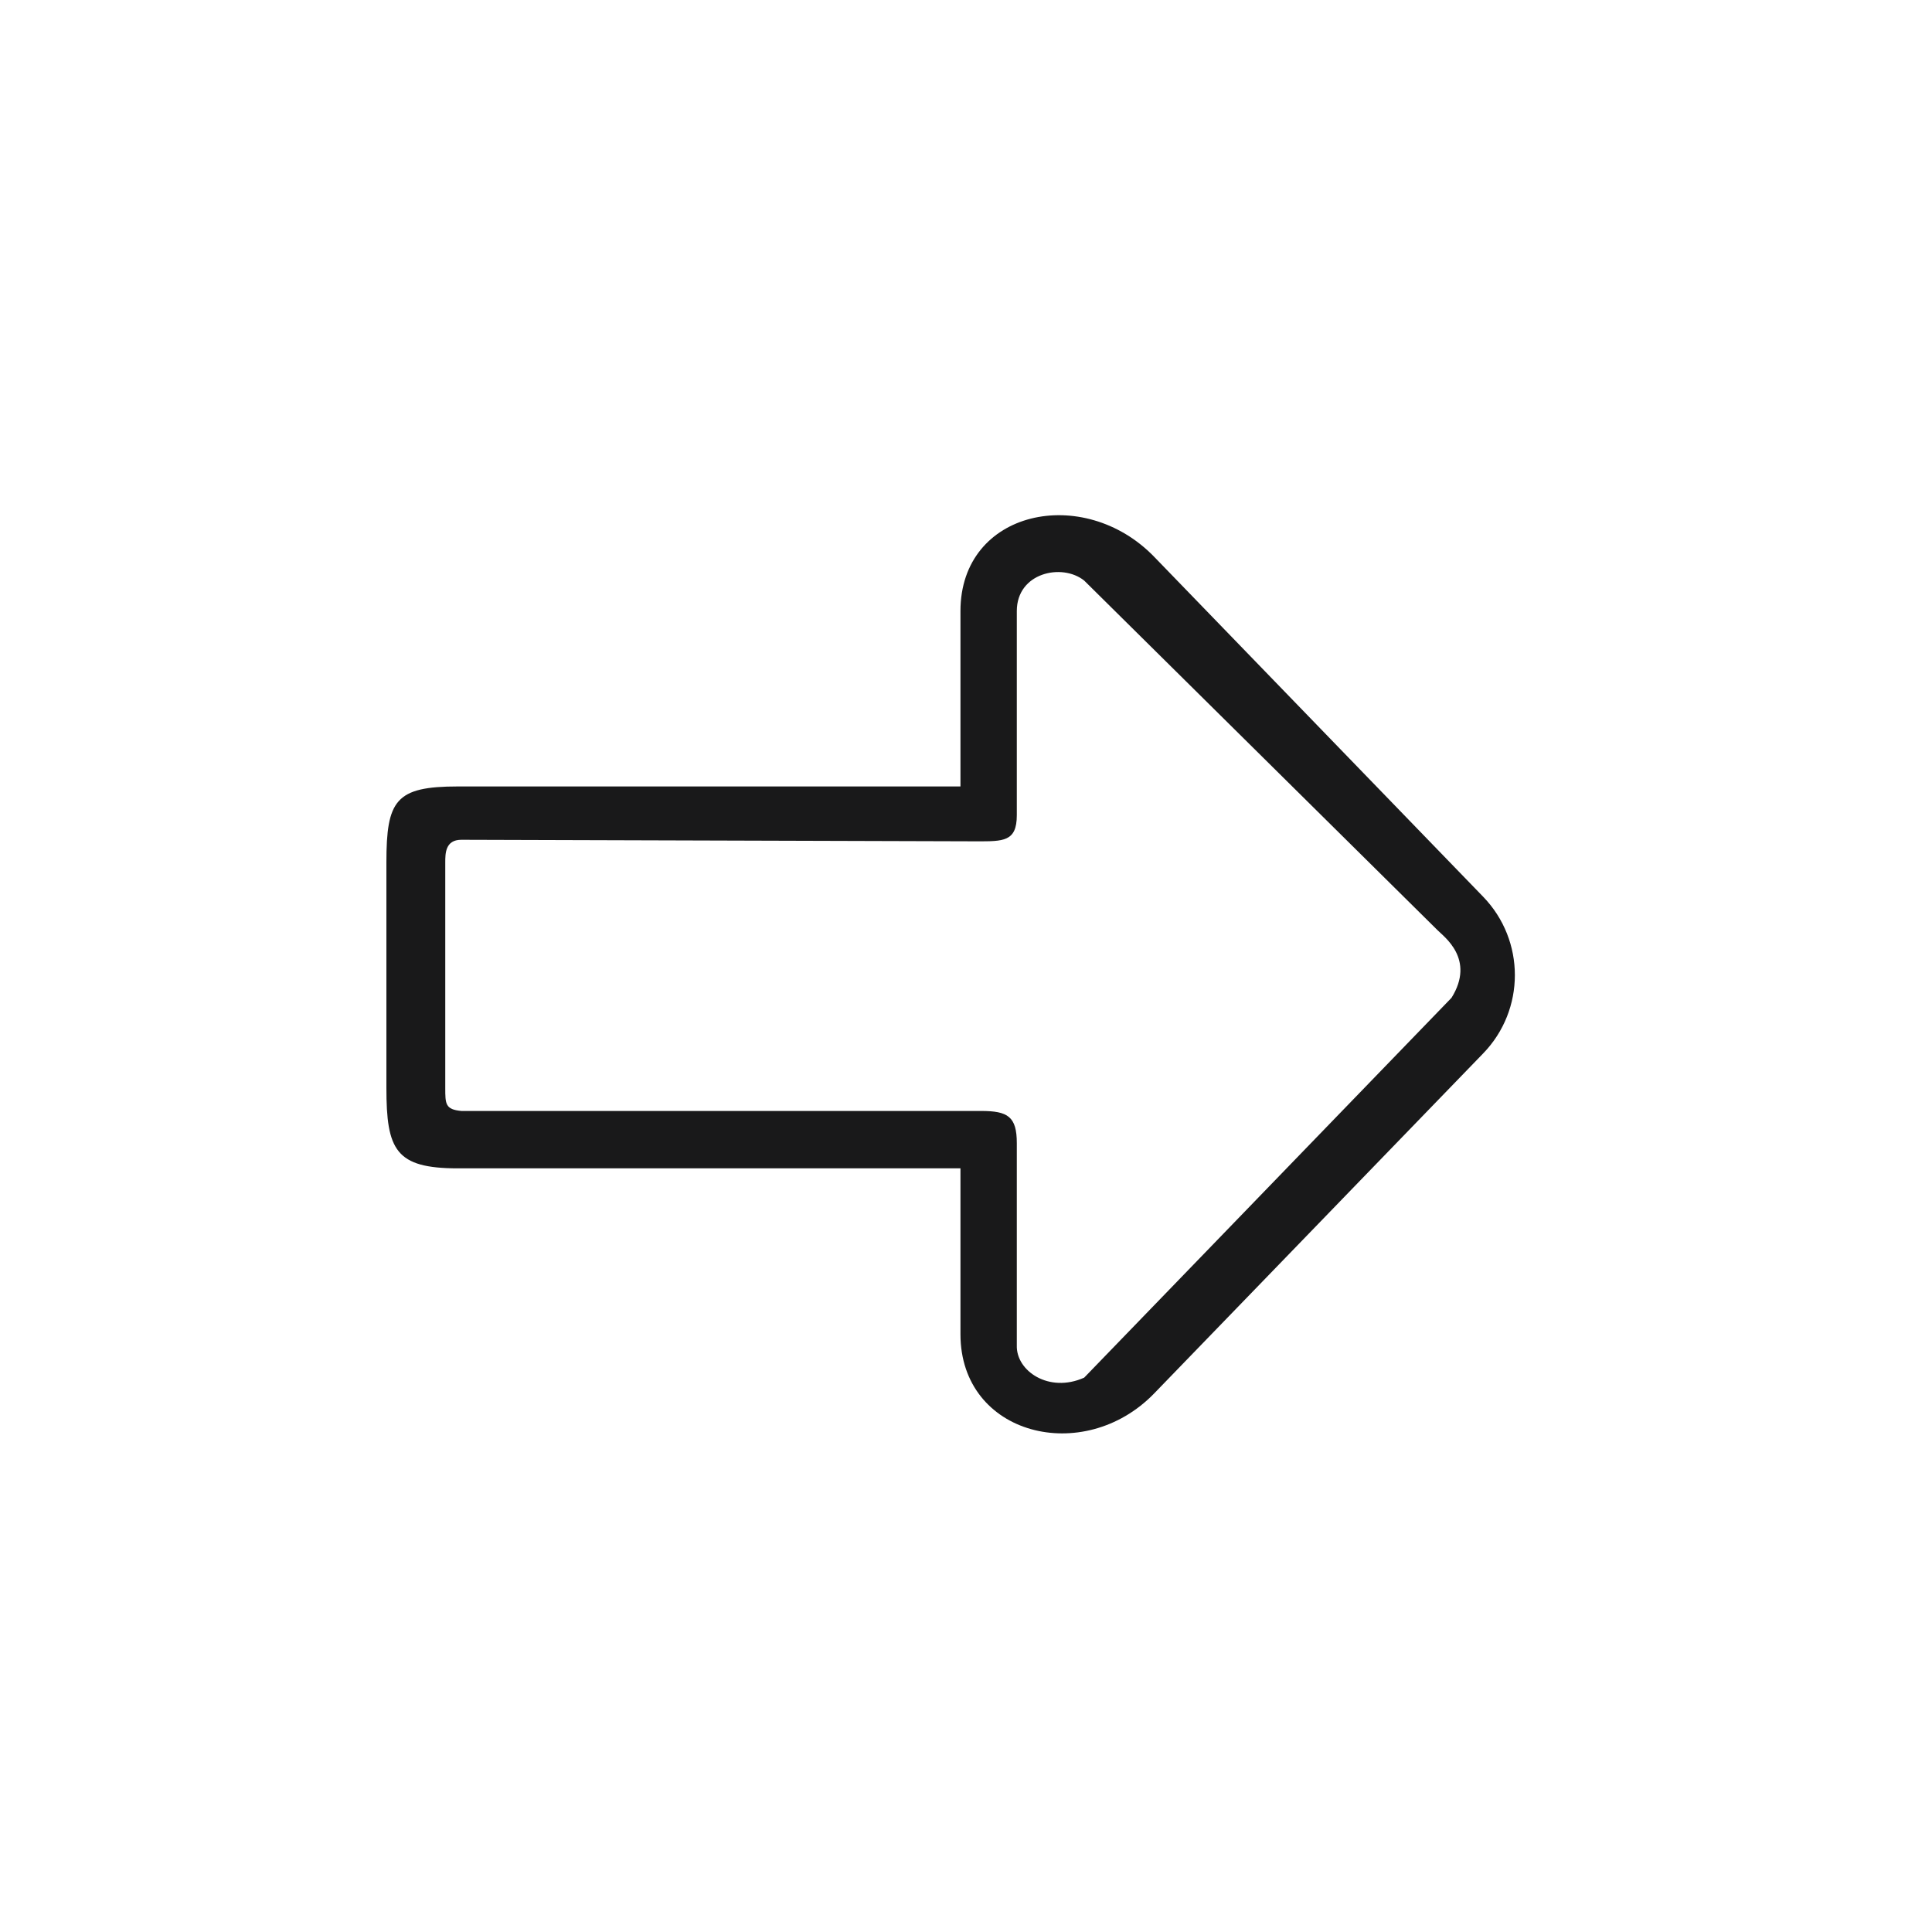 <svg width="30" height="30" viewBox="0 0 30 30" fill="none" xmlns="http://www.w3.org/2000/svg">
<path d="M15.458 12.746L15.164 13.064C15.578 13.064 15.789 13.072 15.789 12.658L15.458 12.746ZM15.234 17.751H15.789C15.789 17.337 15.649 17.251 15.234 17.251V17.751ZM22.324 14.446C22.418 14.543 22.914 14.892 22.539 15.494L23.03 16.358C23.687 15.68 23.687 14.603 23.03 13.924L22.491 14.446H22.324ZM16.835 9.015L22.324 14.446H22.491L23.03 13.924L17.922 8.646L16.835 9.015ZM15.789 9.488C15.789 8.892 16.491 8.74 16.835 9.015L17.922 8.646C16.828 7.515 14.914 7.915 14.914 9.488H15.789ZM15.789 12.658V9.488H14.914V12.892L15.789 12.658ZM7.164 13.04L15.164 13.064L15.458 12.746L15.688 12.212H7.109L7.164 13.04ZM6.914 13.392C6.914 13.254 6.914 13.04 7.164 13.04L7.109 12.212C6.143 12.212 6 12.425 6 13.392H6.914ZM6.914 16.892V13.392H6V16.892H6.914ZM7.164 17.251C6.914 17.228 6.914 17.142 6.914 16.892H6C6 17.858 6.143 18.142 7.109 18.142L7.164 17.251ZM15.234 17.251H7.164L7.109 18.142H15.359L15.234 17.251ZM15.789 20.892V17.751H15.234L14.914 17.642V20.718L15.789 20.892ZM16.835 21.392C16.289 21.637 15.777 21.289 15.789 20.892L14.914 20.718C14.914 22.291 16.828 22.767 17.922 21.637L16.835 21.392ZM22.539 15.494L16.835 21.392L17.922 21.637L23.03 16.358L22.539 15.494Z" fill="#19191A"/>
</svg>
